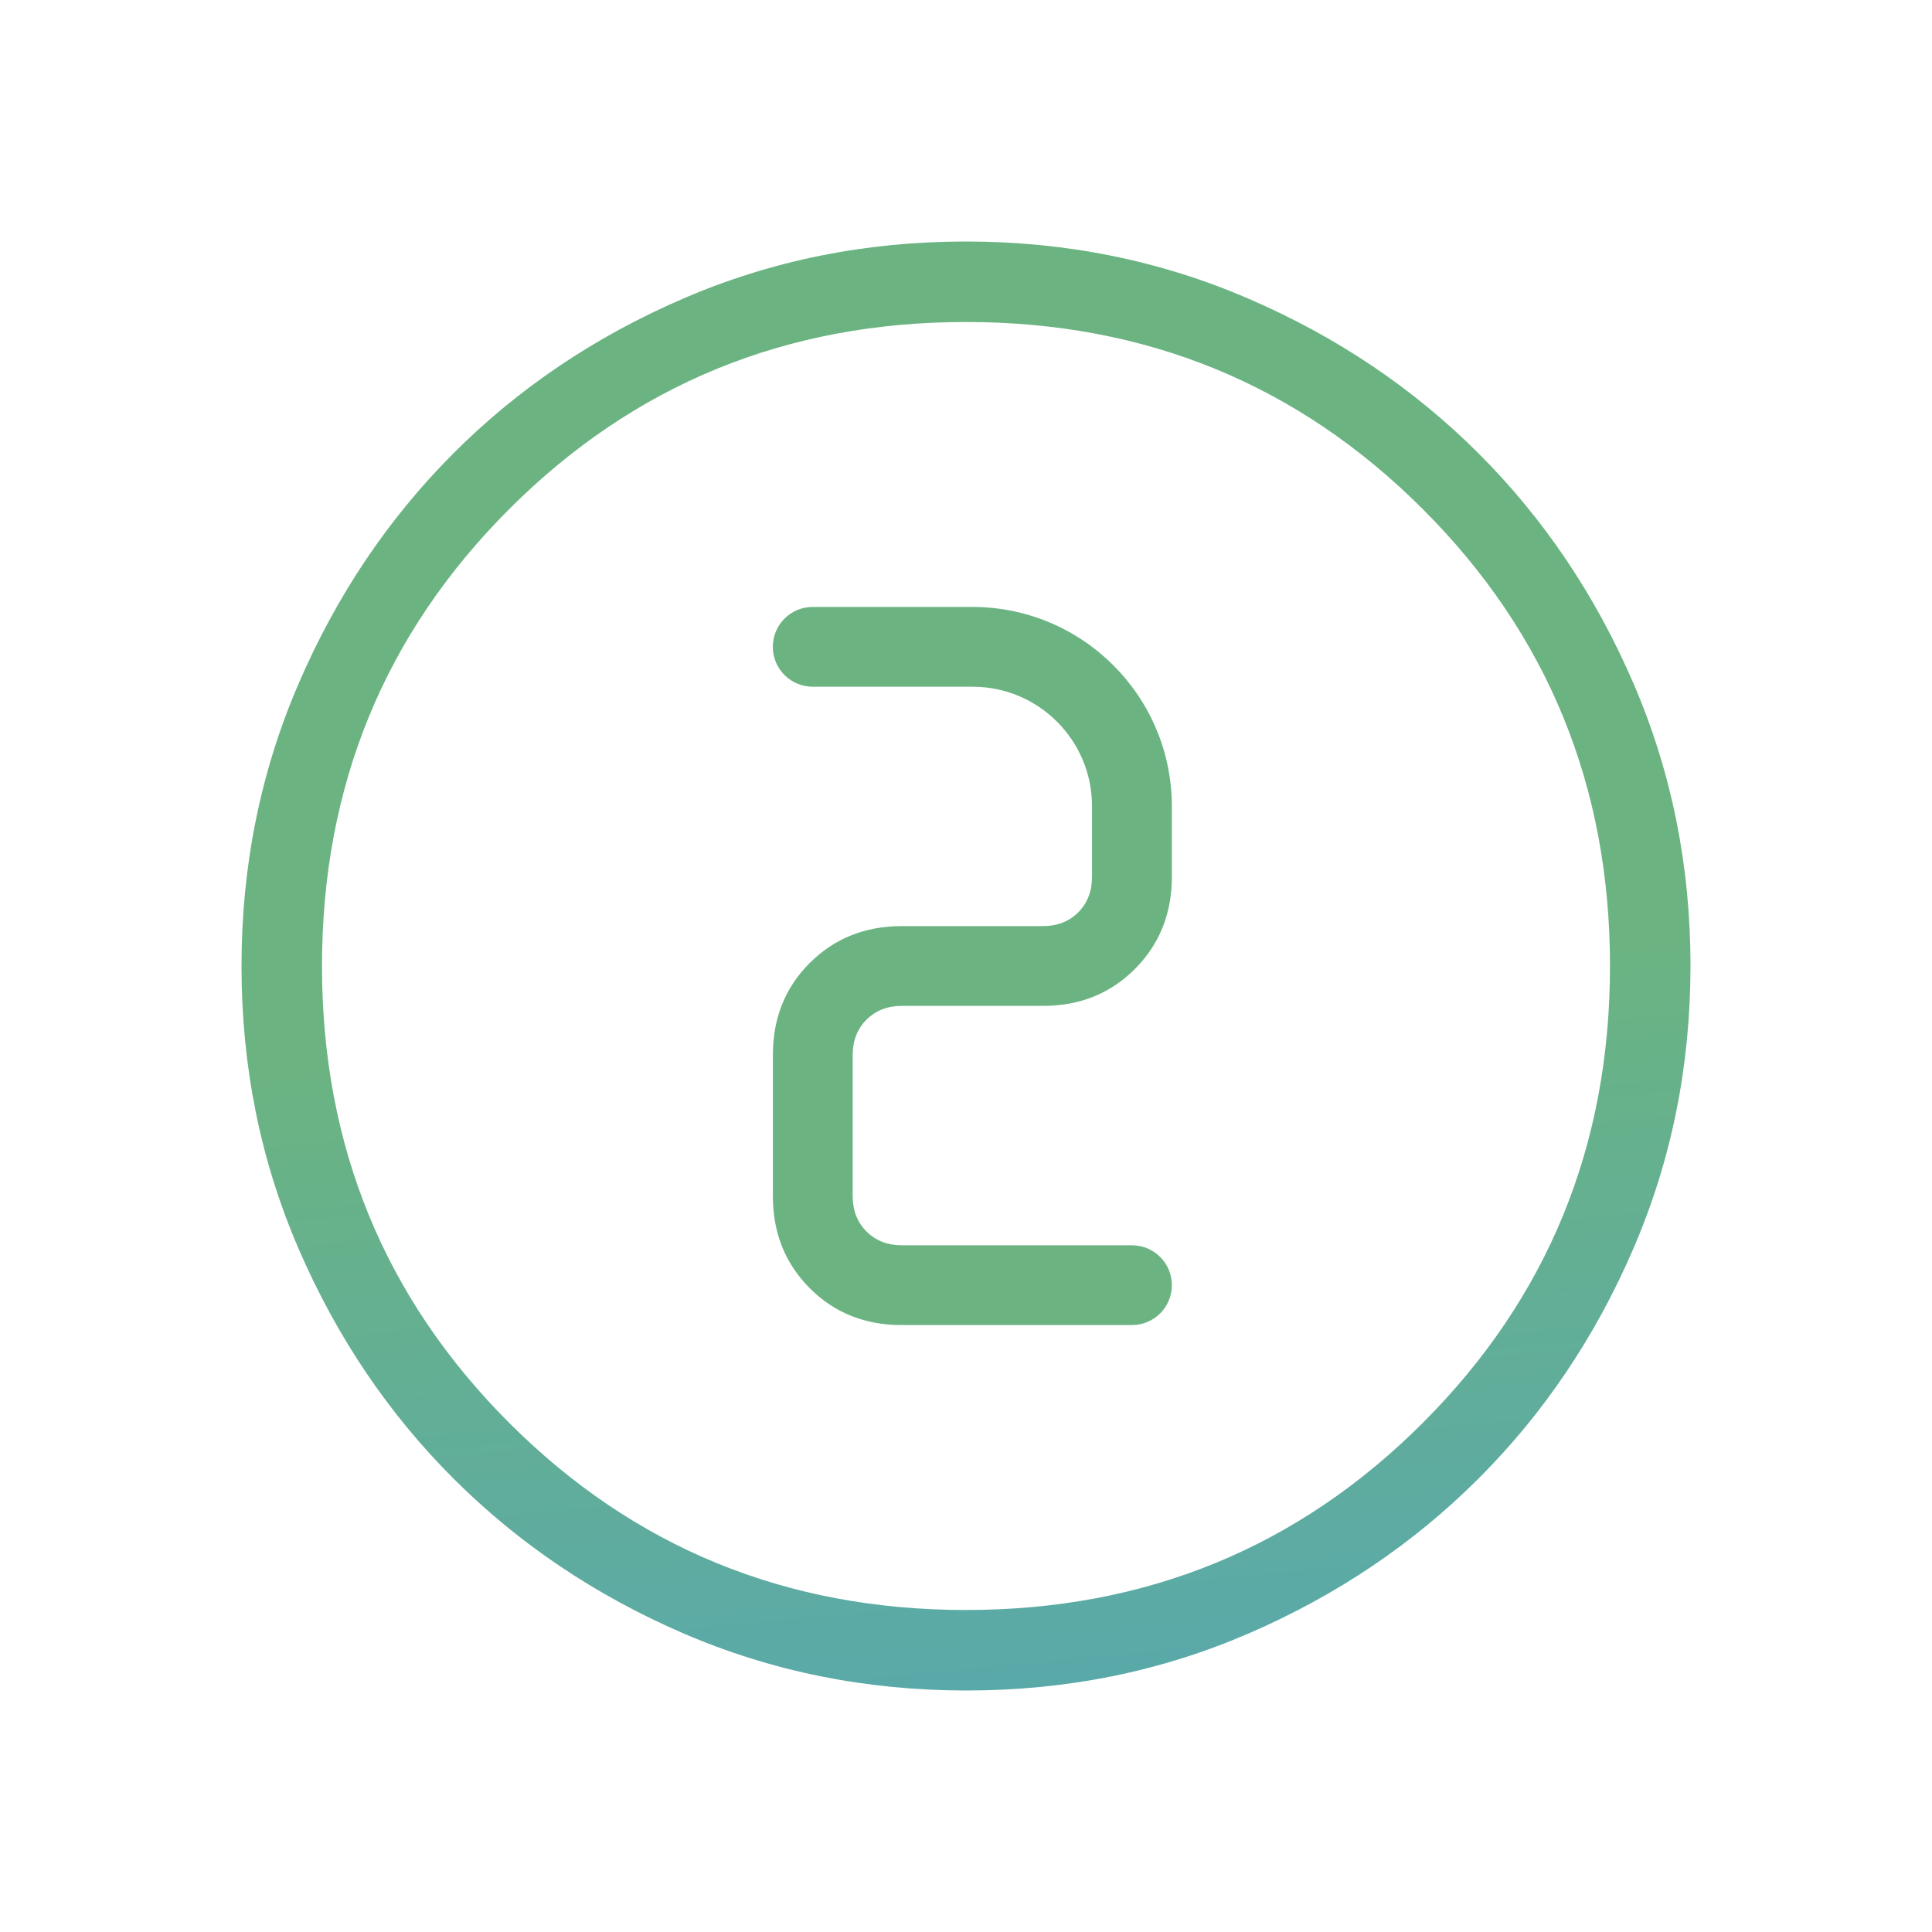 <svg width="108" height="108" viewBox="0 0 108 108" fill="none" xmlns="http://www.w3.org/2000/svg">
<path opacity="0.7" d="M54.014 94.5C48.416 94.5 43.151 93.438 38.218 91.314C33.289 89.187 29.001 86.301 25.353 82.656C21.705 79.011 18.817 74.727 16.691 69.804C14.563 64.881 13.5 59.617 13.5 54.014C13.5 48.41 14.563 43.145 16.691 38.218C18.814 33.289 21.696 29.001 25.335 25.353C28.974 21.705 33.26 18.817 38.191 16.691C43.123 14.563 48.389 13.5 53.986 13.5C59.584 13.5 64.85 14.563 69.781 16.691C74.71 18.814 78.999 21.698 82.647 25.34C86.295 28.982 89.183 33.267 91.309 38.196C93.436 43.125 94.5 48.389 94.5 53.986C94.5 59.584 93.438 64.85 91.314 69.781C89.19 74.713 86.304 79.002 82.656 82.647C79.008 86.292 74.724 89.18 69.804 91.309C64.884 93.439 59.62 94.503 54.014 94.5ZM54 90C64.05 90 72.562 86.513 79.537 79.537C86.513 72.562 90 64.05 90 54C90 43.95 86.513 35.438 79.537 28.462C72.562 21.488 64.05 18 54 18C43.95 18 35.438 21.488 28.462 28.462C21.488 35.438 18 43.95 18 54C18 64.05 21.488 72.562 28.462 79.537C35.438 86.513 43.95 90 54 90Z" fill="url(#paint0_linear_398_34264)"/>
<path opacity="0.7" d="M43.201 36.158C43.201 34.926 44.199 33.928 45.431 33.928H54.354C60.512 33.928 65.505 38.919 65.507 45.077L65.508 49.022C65.505 51.074 64.816 52.788 63.443 54.165C62.069 55.542 60.356 56.23 58.304 56.23H50.409C49.609 56.23 48.952 56.487 48.437 57.002C47.923 57.516 47.666 58.173 47.666 58.974V66.864C47.666 67.667 47.923 68.326 48.437 68.84C48.952 69.355 49.609 69.612 50.409 69.612H63.278C64.509 69.612 65.508 70.61 65.508 71.842C65.508 73.074 64.509 74.072 63.278 74.072H50.409C48.354 74.075 46.64 73.388 45.266 72.012C43.892 70.635 43.205 68.92 43.205 66.869V58.978C43.202 56.92 43.889 55.204 45.266 53.831C46.643 52.457 48.357 51.77 50.409 51.77H58.304C59.104 51.77 59.761 51.513 60.276 50.998C60.787 50.484 61.043 49.825 61.043 49.022V45.062C61.043 41.376 58.055 38.388 54.369 38.388H45.431C44.199 38.388 43.201 37.39 43.201 36.158Z" fill="url(#paint1_linear_398_34264)"/>
<defs>
<linearGradient id="paint0_linear_398_34264" x1="78.772" y1="54.068" x2="83.093" y2="99.562" gradientUnits="userSpaceOnUse">
<stop stop-color="#2C944D"/>
<stop offset="1" stop-color="#0F8291"/>
</linearGradient>
<linearGradient id="paint1_linear_398_34264" x1="-0.466" y1="-5.646" x2="-17.416" y2="-184.15" gradientUnits="userSpaceOnUse">
<stop stop-color="#2C944D"/>
<stop offset="1" stop-color="#0F8291"/>
</linearGradient>
</defs>
</svg>
